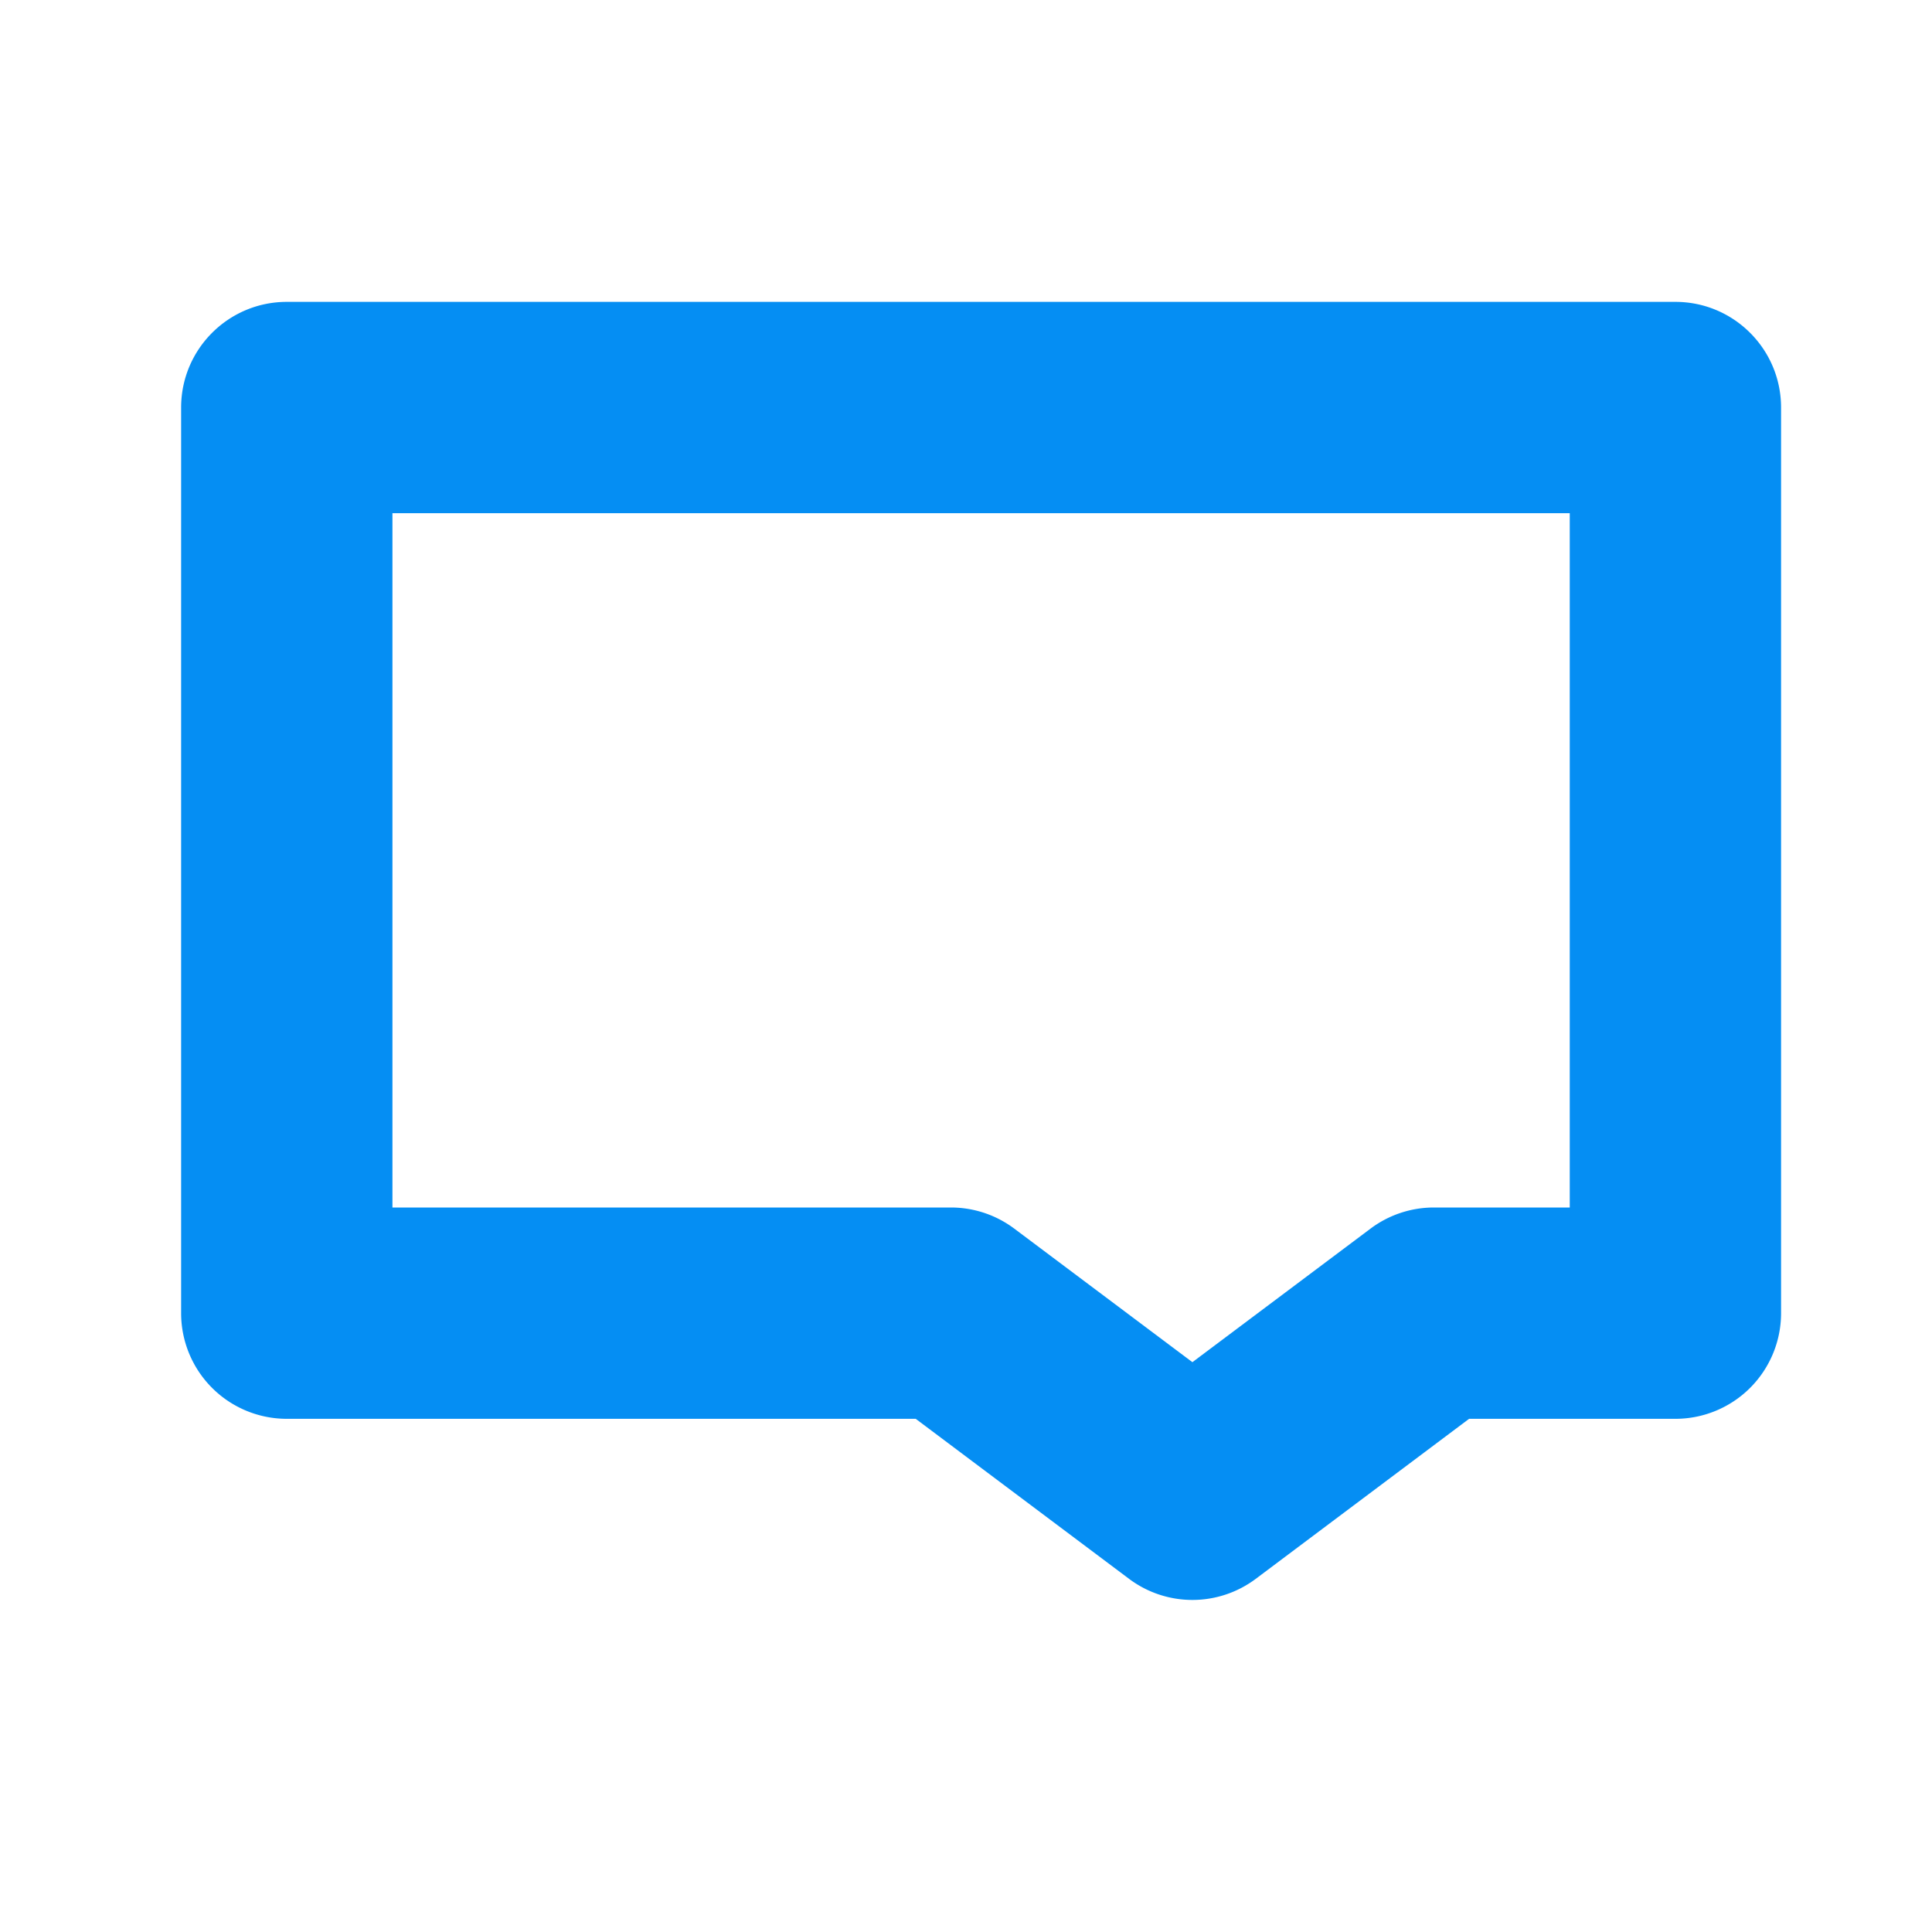 <svg xmlns="http://www.w3.org/2000/svg" width="32" height="32" viewBox="0 0 32 32">
    <path fill="#058EF3" fill-rule="nonzero" d="M4.75 23.5A1.75 1.75 0 0 1 3 21.75v-15C3 5.784 3.784 5 4.75 5h23c.966 0 1.75.784 1.75 1.75v15a1.75 1.75 0 0 1-1.75 1.75h-3.417L20.8 26.15a1.75 1.75 0 0 1-2.1 0l-3.533-2.65H4.75zM26 8.5H6.5V20h9.25c.379 0 .747.123 1.05.35l2.95 2.212 2.95-2.212a1.75 1.75 0 0 1 1.05-.35H26V8.5z"/>
</svg>
